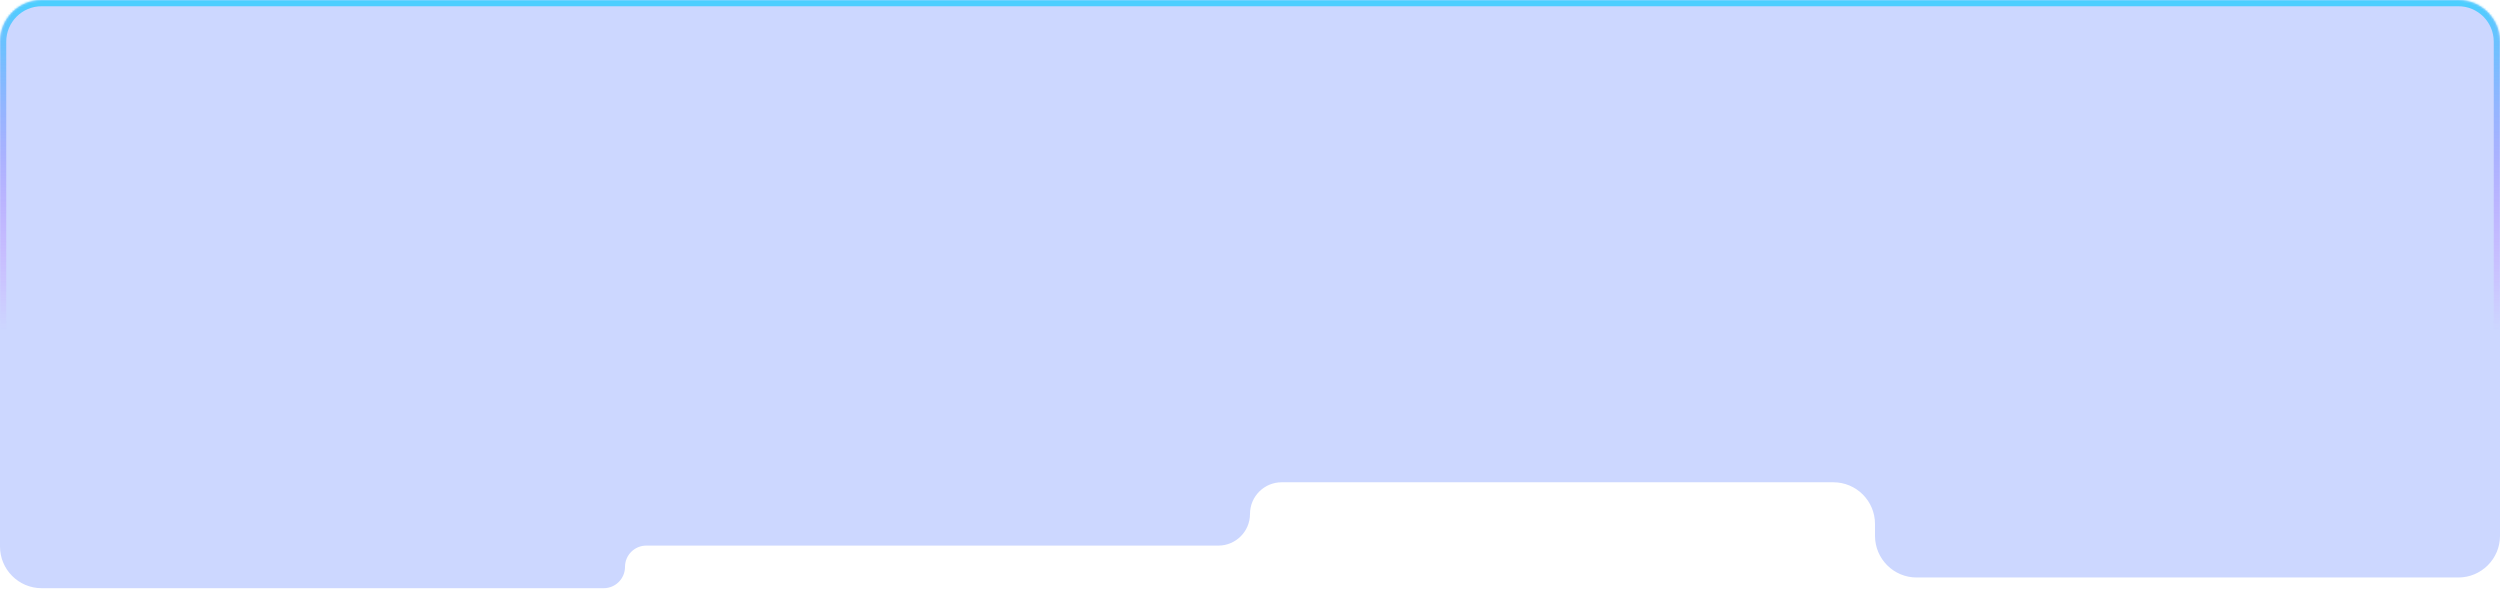 <svg
						height="283"
						viewBox="0 0 1200 283"
						fill="none"
						xmlns="http://www.w3.org/2000/svg"
					>
						<mask id="path-1-inside-1_629_12608" fill="white">
							<path d="M1200 257.198C1200 268.244 1191.05 277.198 1180 277.198H920C908.954 277.198 900 268.244 900 257.198V251.493C900 240.447 891.046 231.493 880 231.493H615.196C606.804 231.493 600 238.297 600 246.689C600 255.082 593.196 261.886 584.804 261.886H310.224C304.577 261.886 300 266.463 300 272.11C300 277.757 295.423 282.334 289.776 282.334H20C8.954 282.334 0 273.38 0 262.334V20C0 8.954 8.954 0 20 0H1180C1191.05 0 1200 8.954 1200 20V257.198Z" />
						</mask>
						<path
							d="M1200 257.198C1200 268.244 1191.05 277.198 1180 277.198H920C908.954 277.198 900 268.244 900 257.198V251.493C900 240.447 891.046 231.493 880 231.493H615.196C606.804 231.493 600 238.297 600 246.689C600 255.082 593.196 261.886 584.804 261.886H310.224C304.577 261.886 300 266.463 300 272.11C300 277.757 295.423 282.334 289.776 282.334H20C8.954 282.334 0 273.38 0 262.334V20C0 8.954 8.954 0 20 0H1180C1191.05 0 1200 8.954 1200 20V257.198Z"
							fill="#436EFF"
							fill-opacity="0.27"
						/>
						<path
							d="M1180 277.198V274.198H920V277.198V280.198H1180V277.198ZM900 257.198H903V251.493H900H897V257.198H900ZM880 231.493V228.493H615.196V231.493V234.493H880V231.493ZM584.804 261.886V258.886H310.224V261.886V264.886H584.804V261.886ZM289.776 282.334V279.334H20V282.334V285.334H289.776V282.334ZM0 262.334H3V20H0H-3V262.334H0ZM20 0V3H1180V0V-3H20V0ZM1200 20H1197V257.198H1200H1203V20H1200ZM1180 0V3C1189.39 3 1197 10.611 1197 20H1200H1203C1203 7.297 1192.7 -3 1180 -3V0ZM0 20H3C3 10.611 10.611 3 20 3V0V-3C7.297 -3 -3 7.297 -3 20H0ZM20 282.334V279.334C10.611 279.334 3 271.723 3 262.334H0H-3C-3 275.037 7.297 285.334 20 285.334V282.334ZM300 272.11H297C297 276.1 293.766 279.334 289.776 279.334V282.334V285.334C297.079 285.334 303 279.413 303 272.11H300ZM310.224 261.886V258.886C302.921 258.886 297 264.806 297 272.11H300H303C303 268.12 306.234 264.886 310.224 264.886V261.886ZM600 246.689H597C597 253.425 591.54 258.886 584.804 258.886V261.886V264.886C594.853 264.886 603 256.739 603 246.689H600ZM615.196 231.493V228.493C605.147 228.493 597 236.64 597 246.689H600H603C603 239.954 608.46 234.493 615.196 234.493V231.493ZM900 251.493H903C903 238.791 892.703 228.493 880 228.493V231.493V234.493C889.389 234.493 897 242.104 897 251.493H900ZM920 277.198V274.198C910.611 274.198 903 266.587 903 257.198H900H897C897 269.901 907.297 280.198 920 280.198V277.198ZM1180 277.198V280.198C1192.7 280.198 1203 269.901 1203 257.198H1200H1197C1197 266.587 1189.39 274.198 1180 274.198V277.198Z"
							fill="url(#paint0_linear_629_12608)"
							fill-opacity="0.85"
							mask="url(#path-1-inside-1_629_12608)"
						/>
						<defs>
							<linearGradient
								id="paint0_linear_629_12608"
								x1="600"
								y1="0"
								x2="600"
								y2="282.334"
								gradientUnits="userSpaceOnUse"
							>
								<stop stop-color="#33CEFF" />
								<stop offset="0.563" stop-color="#D633FF" stop-opacity="0" />
							</linearGradient>
						</defs>
					</svg>